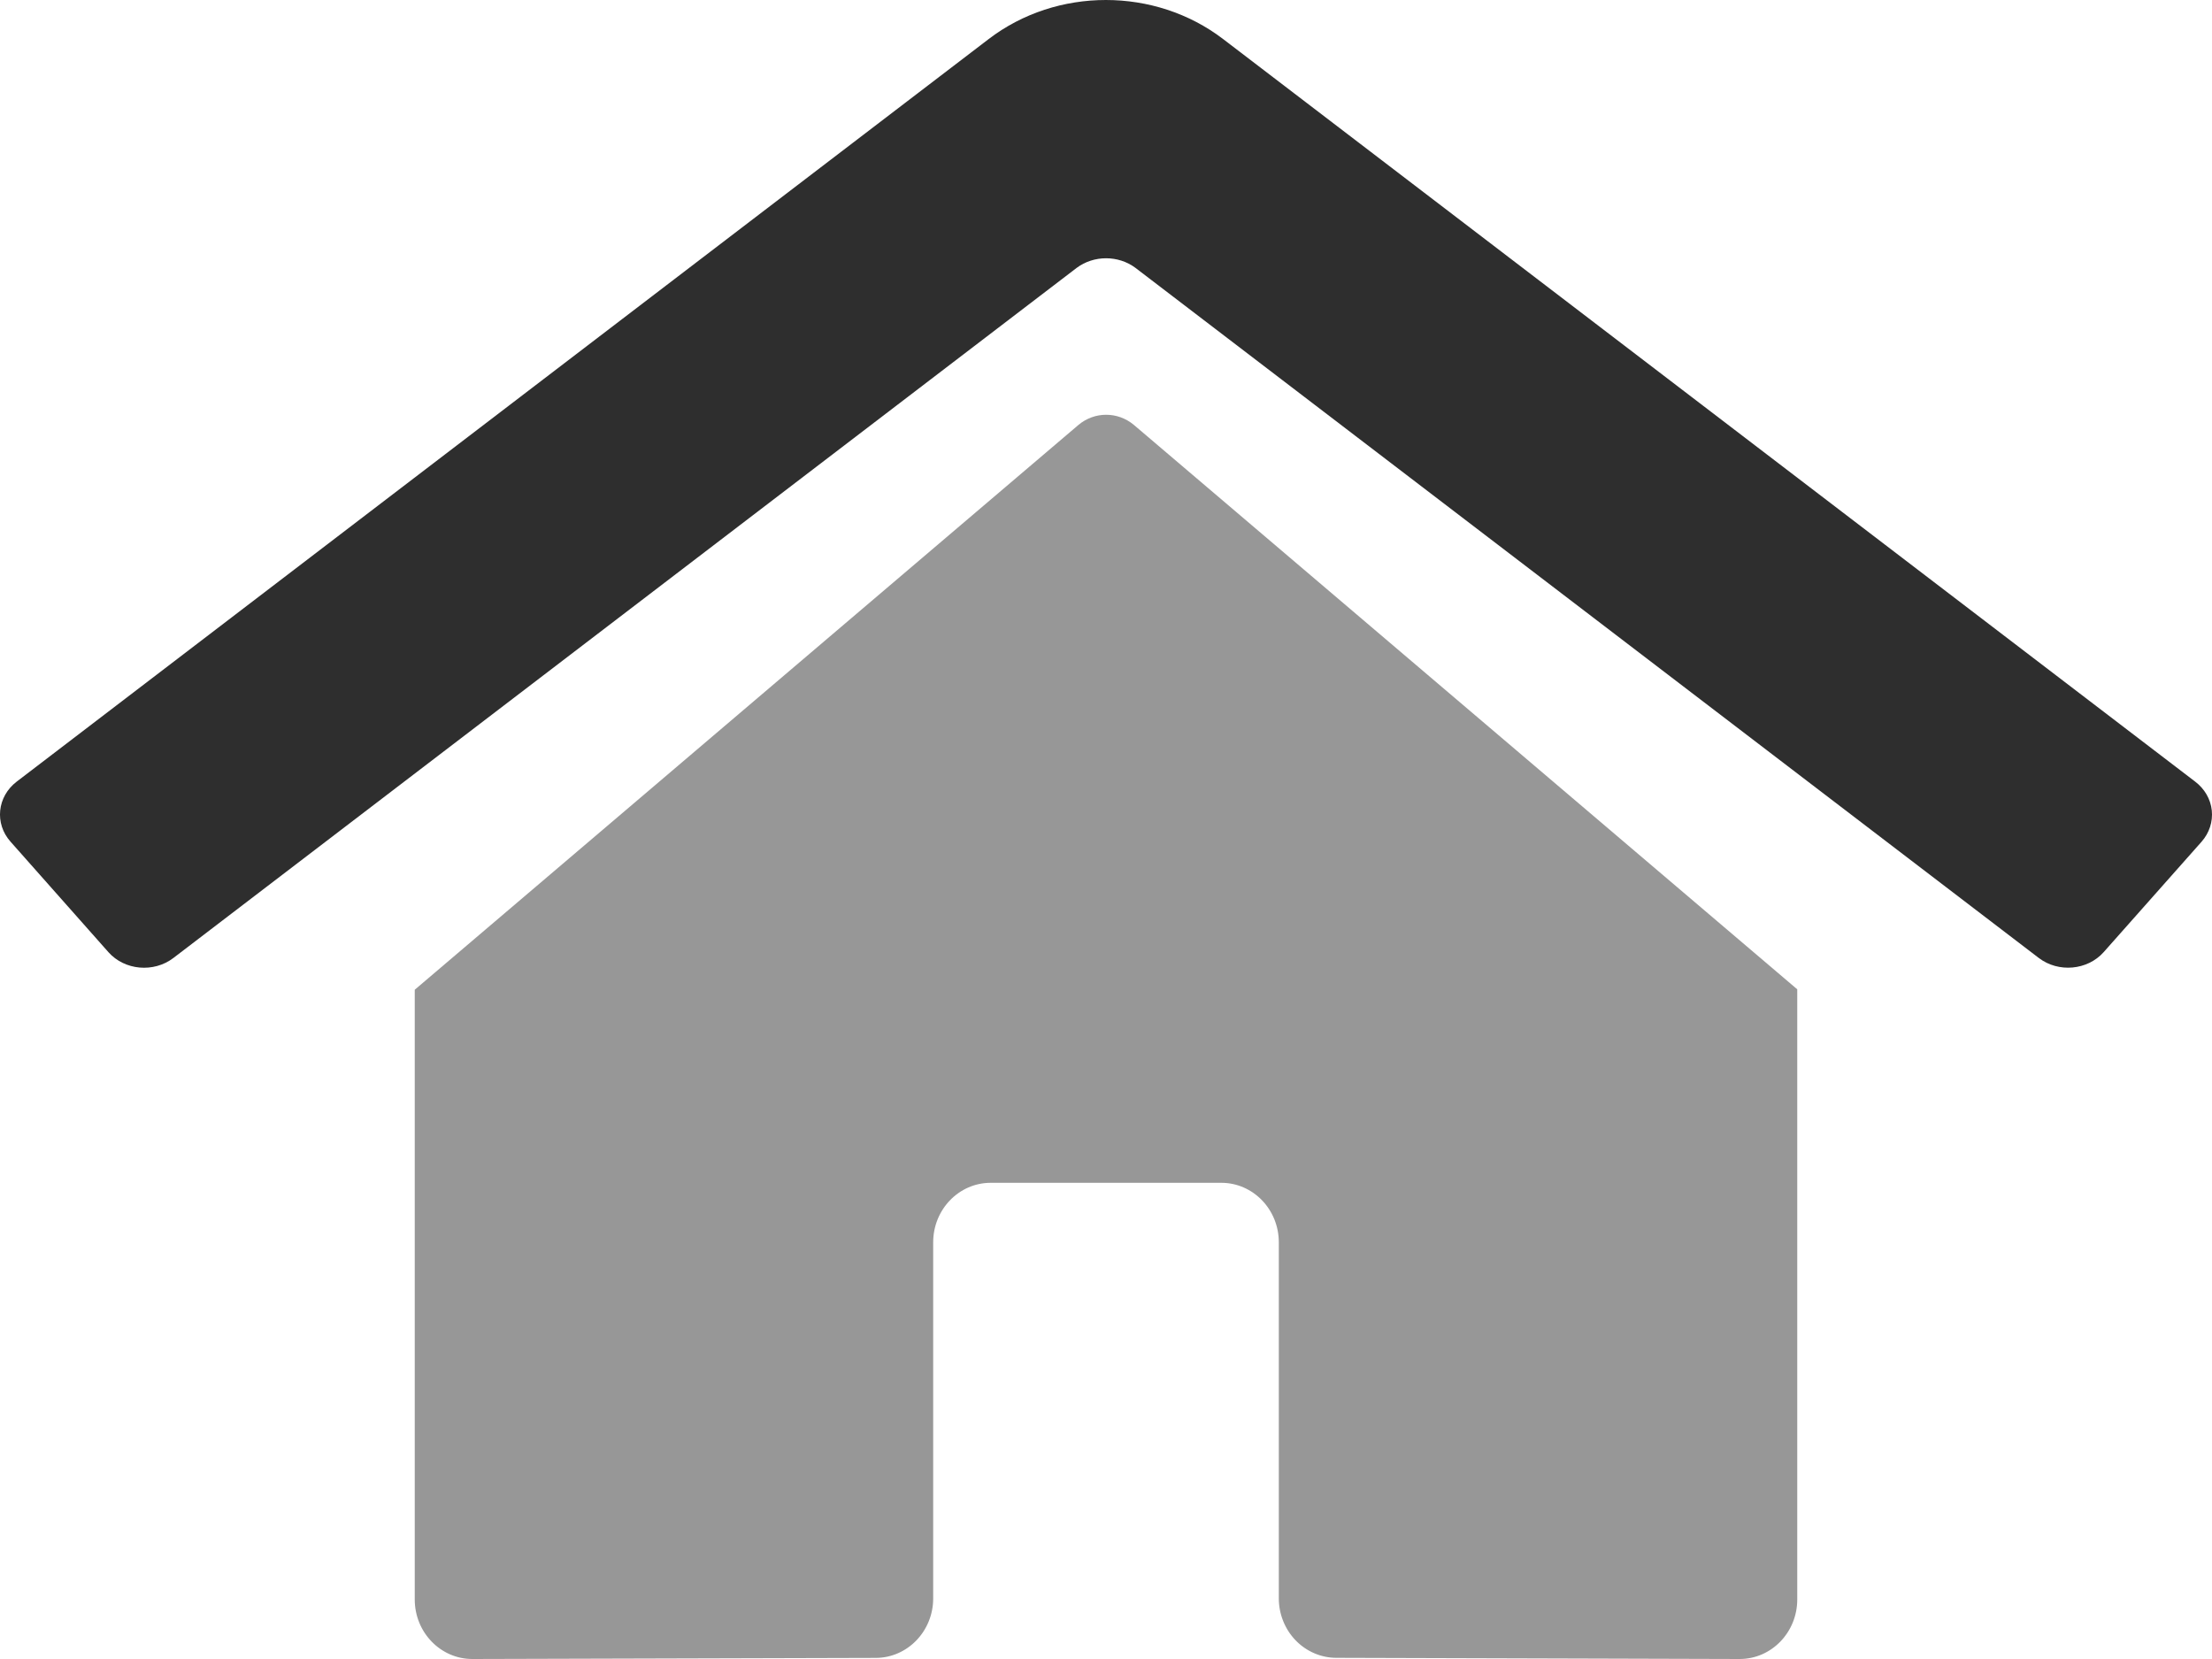 <?xml version="1.0" encoding="UTF-8"?>
<svg width="32px" height="24px" viewBox="0 0 32 24" version="1.1" xmlns="http://www.w3.org/2000/svg" xmlns:xlink="http://www.w3.org/1999/xlink">
    <title>home-alt</title>
     <path d="M18.5,23.119 L18.5,17.972 C18.5,17.496 18.127,17.111 17.667,17.111 L14.333,17.111 C13.873,17.111 13.5,17.496 13.5,17.972 L13.5,23.123 C13.5,23.597 13.129,23.982 12.671,23.984 L6.833,24 C6.373,24 6,23.614 6,23.139 L6,14.318 L15.604,6.145 C15.836,5.952 16.168,5.952 16.401,6.145 L26,14.312 L26,23.139 C26,23.614 25.627,24 25.167,24 L19.333,23.983 C19.112,23.983 18.9,23.892 18.743,23.73 C18.587,23.568 18.499,23.348 18.5,23.119 Z" id="Path" fill="#979797"></path>
                            <path d="M16.426,3.875 C16.178,3.69 15.824,3.69 15.576,3.875 L2.508,13.859 C2.223,14.076 1.803,14.038 1.569,13.775 L0.153,12.177 C-0.082,11.914 -0.042,11.524 0.242,11.307 L14.304,0.564 C15.288,-0.188 16.708,-0.188 17.693,0.564 L31.756,11.307 C31.893,11.411 31.98,11.561 31.997,11.724 C32.014,11.887 31.961,12.05 31.849,12.177 L30.432,13.775 C30.198,14.037 29.779,14.075 29.495,13.859 L16.426,3.875 Z" id="Path" fill="#2E2E2E"></path>
</svg>